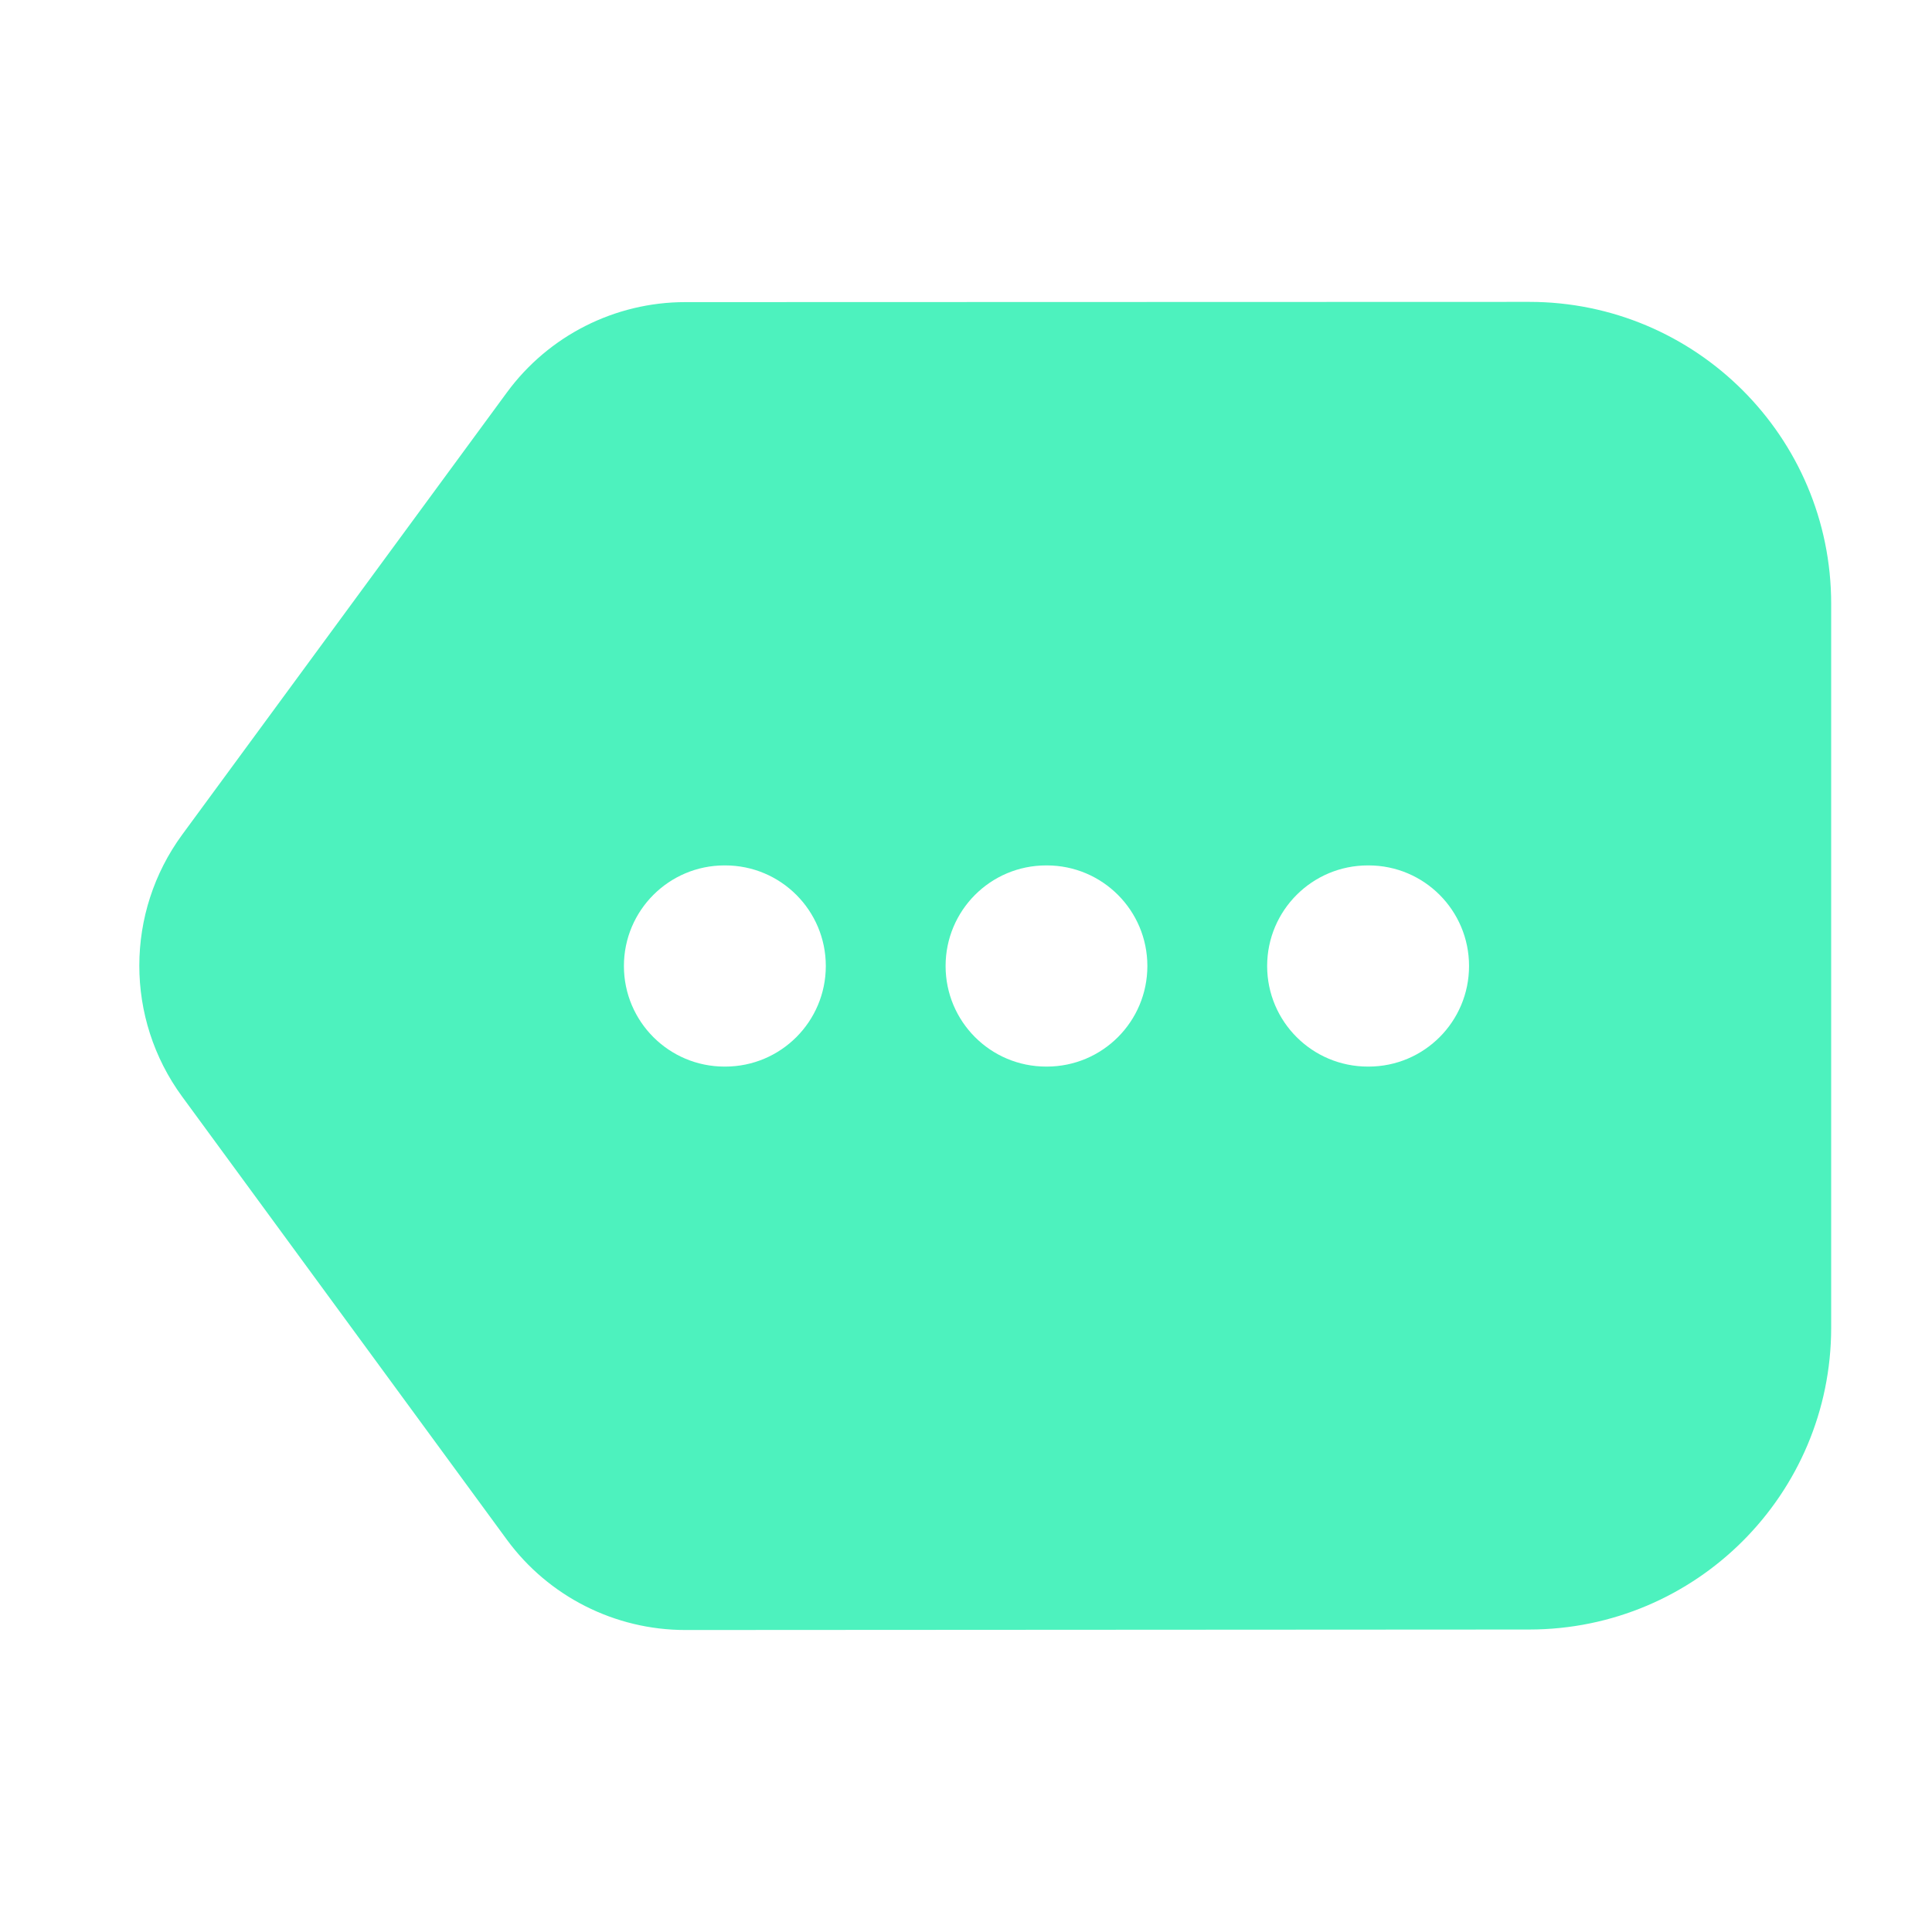 <svg width="16" height="16" viewBox="0 0 16 16" fill="none" xmlns="http://www.w3.org/2000/svg">
<path d="M12.664 2.5C14.044 2.5 15.165 3.619 15.165 5V10.995C15.165 12.375 14.046 13.494 12.665 13.495L5.676 13.499C5.092 13.499 4.542 13.221 4.197 12.75L1.508 9.081C1.035 8.435 1.036 7.557 1.509 6.912L4.198 3.25C4.543 2.78 5.092 2.502 5.675 2.502L12.664 2.5ZM6 7.167C5.54 7.167 5.167 7.54 5.167 8C5.167 8.46 5.54 8.833 6 8.833H6.006C6.466 8.833 6.839 8.46 6.839 8C6.839 7.54 6.466 7.167 6.006 7.167H6ZM8.664 7.167C8.203 7.167 7.831 7.54 7.831 8C7.831 8.46 8.203 8.833 8.664 8.833H8.669C9.13 8.833 9.502 8.46 9.502 8C9.502 7.54 9.13 7.167 8.669 7.167H8.664ZM11.328 7.167C10.867 7.167 10.494 7.54 10.494 8C10.494 8.46 10.867 8.833 11.328 8.833H11.334C11.794 8.833 12.166 8.46 12.166 8C12.166 7.54 11.794 7.167 11.334 7.167H11.328Z" fill="#4DF2BE"/>
</svg>
